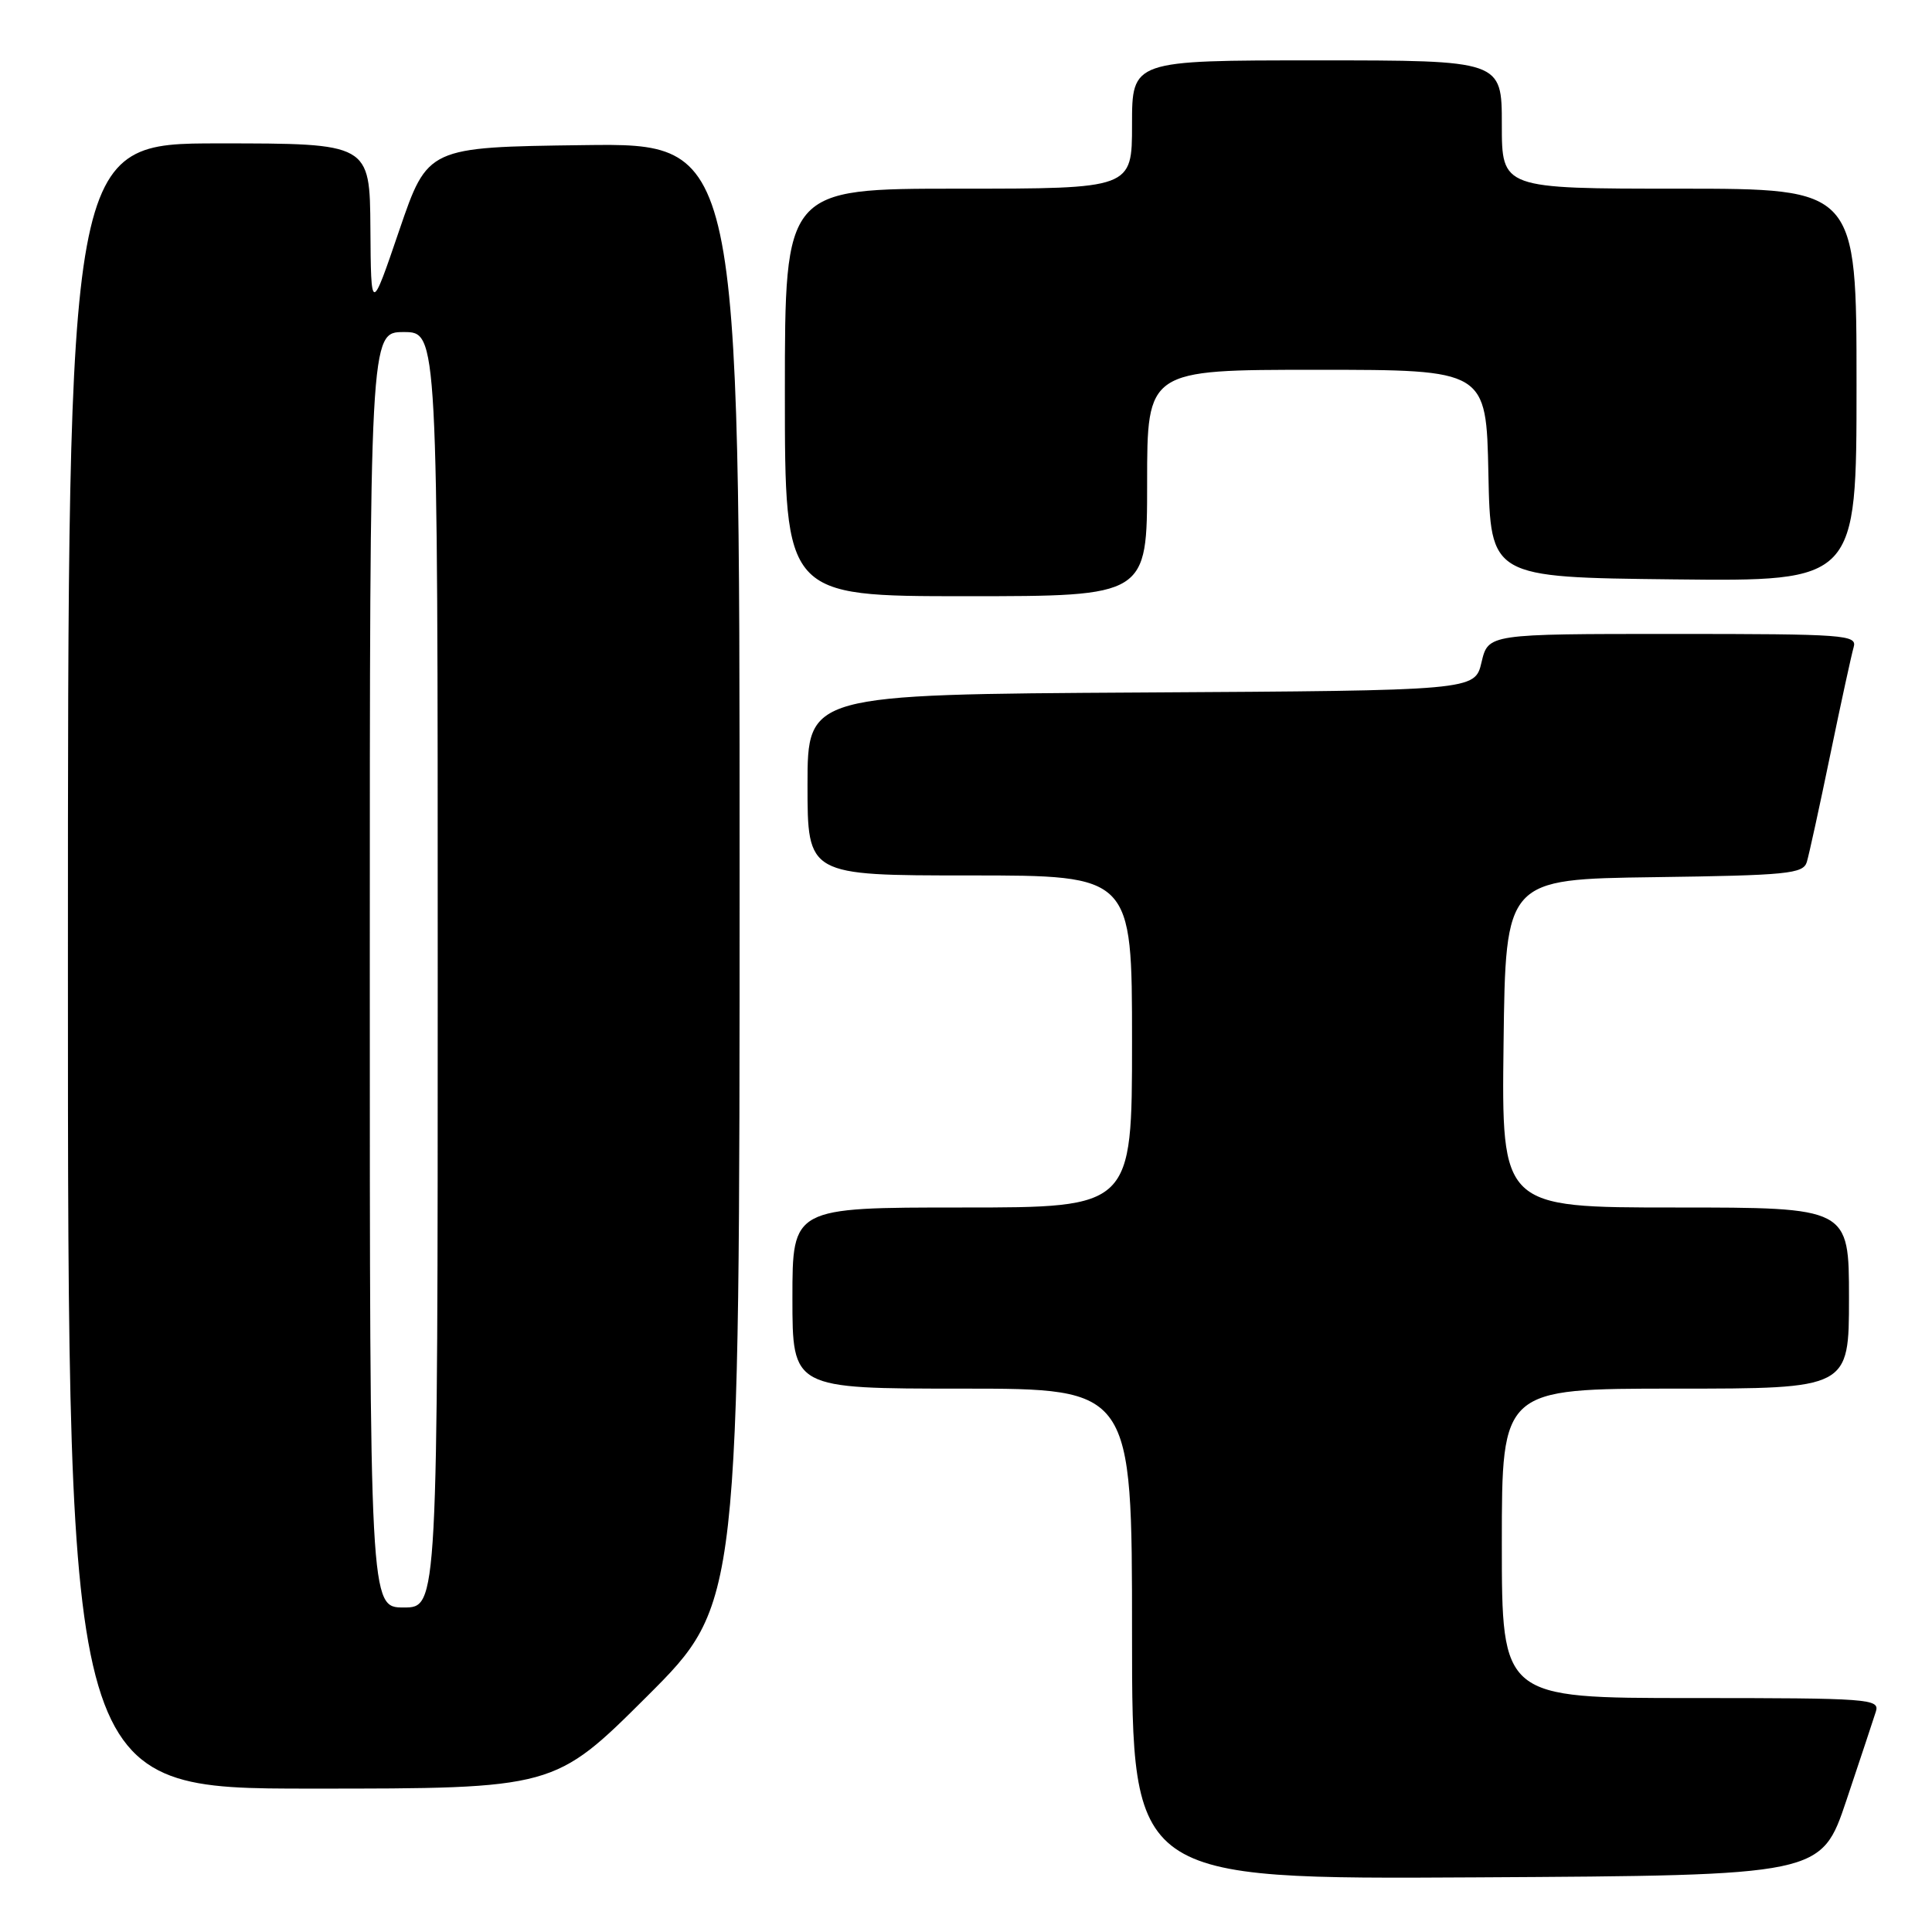 <?xml version="1.0" encoding="UTF-8" standalone="no"?>
<!DOCTYPE svg PUBLIC "-//W3C//DTD SVG 1.1//EN" "http://www.w3.org/Graphics/SVG/1.1/DTD/svg11.dtd" >
<svg xmlns="http://www.w3.org/2000/svg" xmlns:xlink="http://www.w3.org/1999/xlink" version="1.1" viewBox="0 0 256 256">
 <g >
 <path fill="currentColor"
d=" M 244.66 238.55 C 246.49 233.08 248.25 227.79 248.56 226.80 C 249.10 225.10 247.75 225.00 224.07 225.00 C 199.00 225.00 199.00 225.00 199.00 204.50 C 199.00 184.00 199.00 184.00 222.00 184.00 C 245.00 184.00 245.00 184.00 245.00 172.00 C 245.00 160.00 245.00 160.00 221.98 160.00 C 198.96 160.00 198.96 160.00 199.23 138.25 C 199.50 116.50 199.50 116.50 219.19 116.23 C 236.84 115.99 238.93 115.78 239.41 114.23 C 239.70 113.28 241.10 106.88 242.52 100.00 C 243.94 93.12 245.34 86.71 245.62 85.75 C 246.10 84.12 244.50 84.00 221.67 84.00 C 197.20 84.00 197.20 84.00 196.31 87.75 C 195.43 91.50 195.43 91.50 151.21 91.76 C 107.00 92.02 107.00 92.02 107.00 104.01 C 107.00 116.00 107.00 116.00 128.50 116.00 C 150.00 116.00 150.00 116.00 150.00 138.00 C 150.00 160.00 150.00 160.00 127.50 160.00 C 105.00 160.00 105.00 160.00 105.00 172.00 C 105.00 184.00 105.00 184.00 127.50 184.00 C 150.00 184.00 150.00 184.00 150.00 216.51 C 150.00 249.02 150.00 249.02 195.66 248.76 C 241.32 248.50 241.32 248.50 244.66 238.55 Z  M 85.74 224.77 C 98.00 212.53 98.00 212.53 98.00 115.74 C 98.00 18.96 98.00 18.96 77.33 19.23 C 56.67 19.50 56.67 19.50 52.91 30.50 C 49.16 41.50 49.16 41.50 49.08 30.25 C 49.00 19.00 49.00 19.00 29.00 19.00 C 9.00 19.00 9.00 19.00 9.00 128.00 C 9.00 237.00 9.00 237.00 41.24 237.00 C 73.47 237.00 73.47 237.00 85.74 224.77 Z  M 152.00 64.00 C 152.00 49.00 152.00 49.00 174.47 49.00 C 196.94 49.00 196.94 49.00 197.22 62.75 C 197.50 76.50 197.50 76.50 221.75 76.77 C 246.00 77.04 246.00 77.04 246.00 51.02 C 246.00 25.00 246.00 25.00 222.50 25.00 C 199.00 25.00 199.00 25.00 199.00 16.50 C 199.00 8.00 199.00 8.00 174.50 8.00 C 150.00 8.00 150.00 8.00 150.00 16.50 C 150.00 25.00 150.00 25.00 127.00 25.00 C 104.00 25.00 104.00 25.00 104.00 52.00 C 104.00 79.00 104.00 79.00 128.00 79.00 C 152.00 79.00 152.00 79.00 152.00 64.00 Z  M 49.00 128.50 C 49.00 44.00 49.00 44.00 53.50 44.00 C 58.00 44.00 58.00 44.00 58.00 128.50 C 58.00 213.00 58.00 213.00 53.50 213.00 C 49.00 213.00 49.00 213.00 49.00 128.50 Z "/>
</g>
</svg>